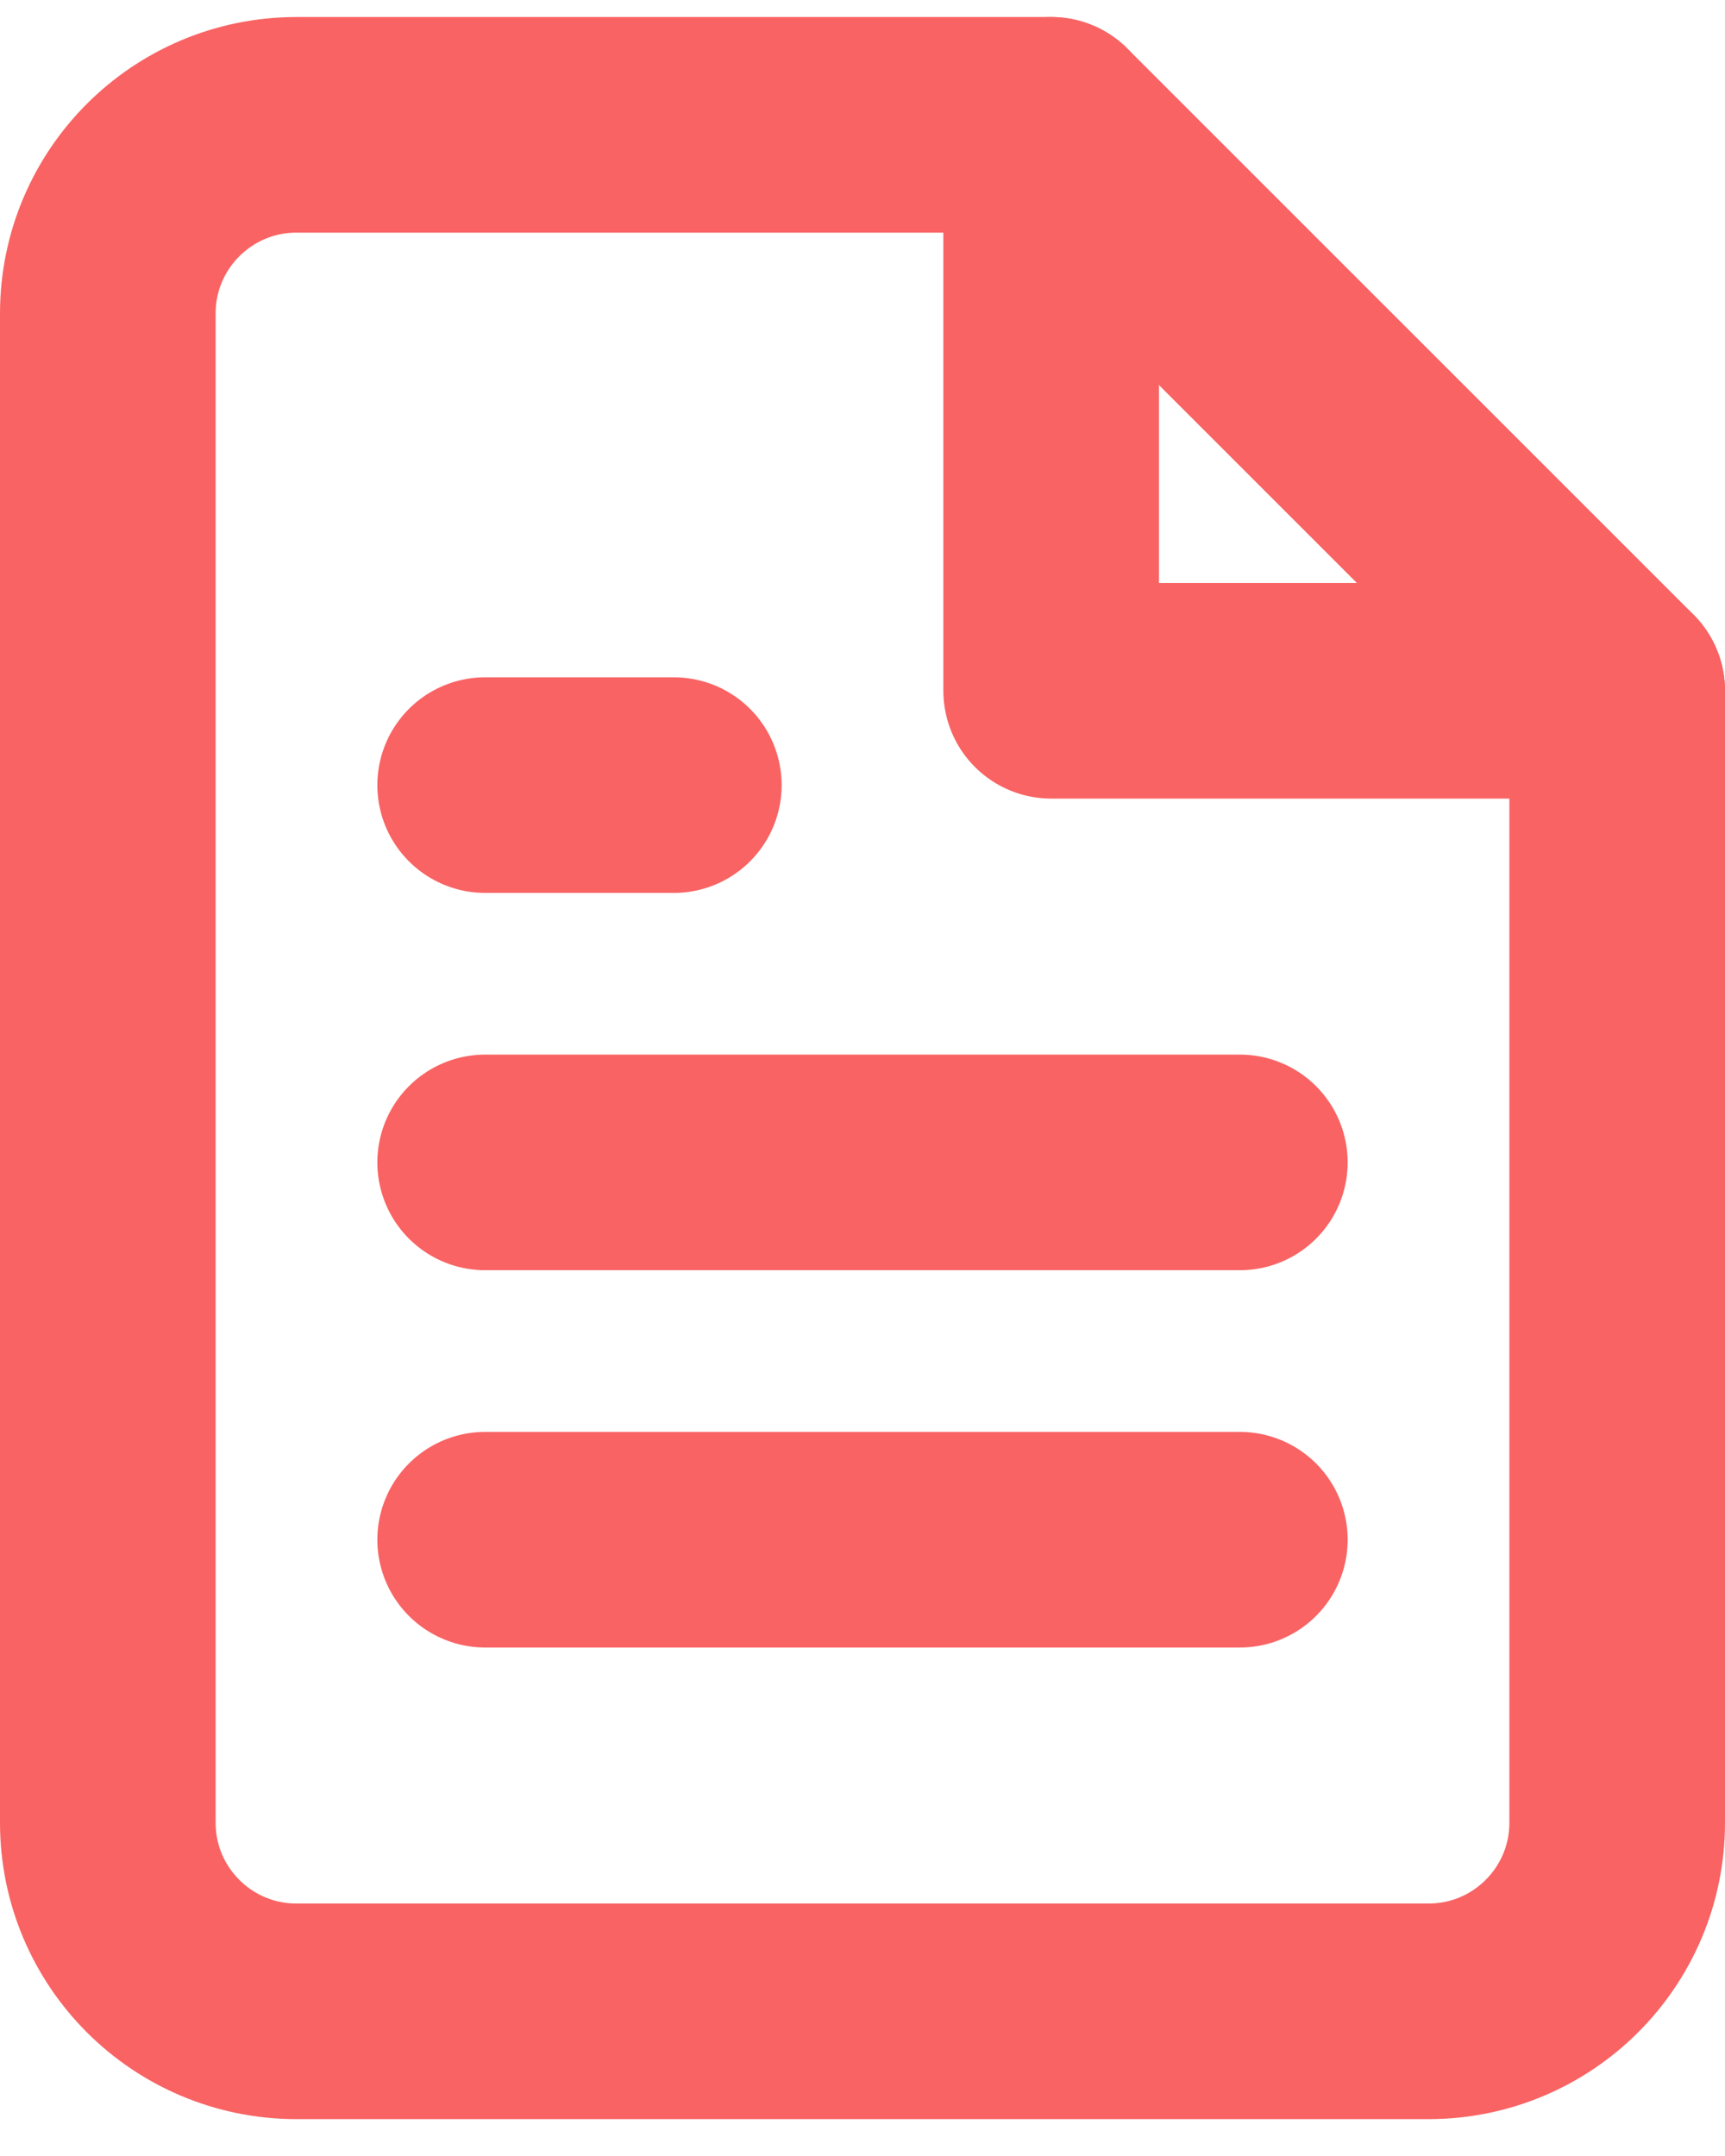 <svg width="16" height="20" viewBox="0 0 16 20" fill="none" xmlns="http://www.w3.org/2000/svg">
<path fill-rule="evenodd" clip-rule="evenodd" d="M9.75 1.158H2.75C1.784 1.158 1 1.941 1 2.908V16.908C1 17.875 1.784 18.658 2.75 18.658H13.25C14.216 18.658 15 17.875 15 16.908V6.408L9.75 1.158Z" stroke="#F96363" stroke-width="2" stroke-linecap="round" stroke-linejoin="round"/>
<path d="M9.75 1.158V6.408H15" stroke="#F96363" stroke-width="2" stroke-linecap="round" stroke-linejoin="round"/>
<path d="M11.5 10.783H4.5" stroke="#F96363" stroke-width="2" stroke-linecap="round" stroke-linejoin="round"/>
<path d="M11.5 14.283H4.5" stroke="#F96363" stroke-width="2" stroke-linecap="round" stroke-linejoin="round"/>
<path d="M6.25 7.283H5.375H4.5" stroke="#F96363" stroke-width="2" stroke-linecap="round" stroke-linejoin="round"/>
</svg>
